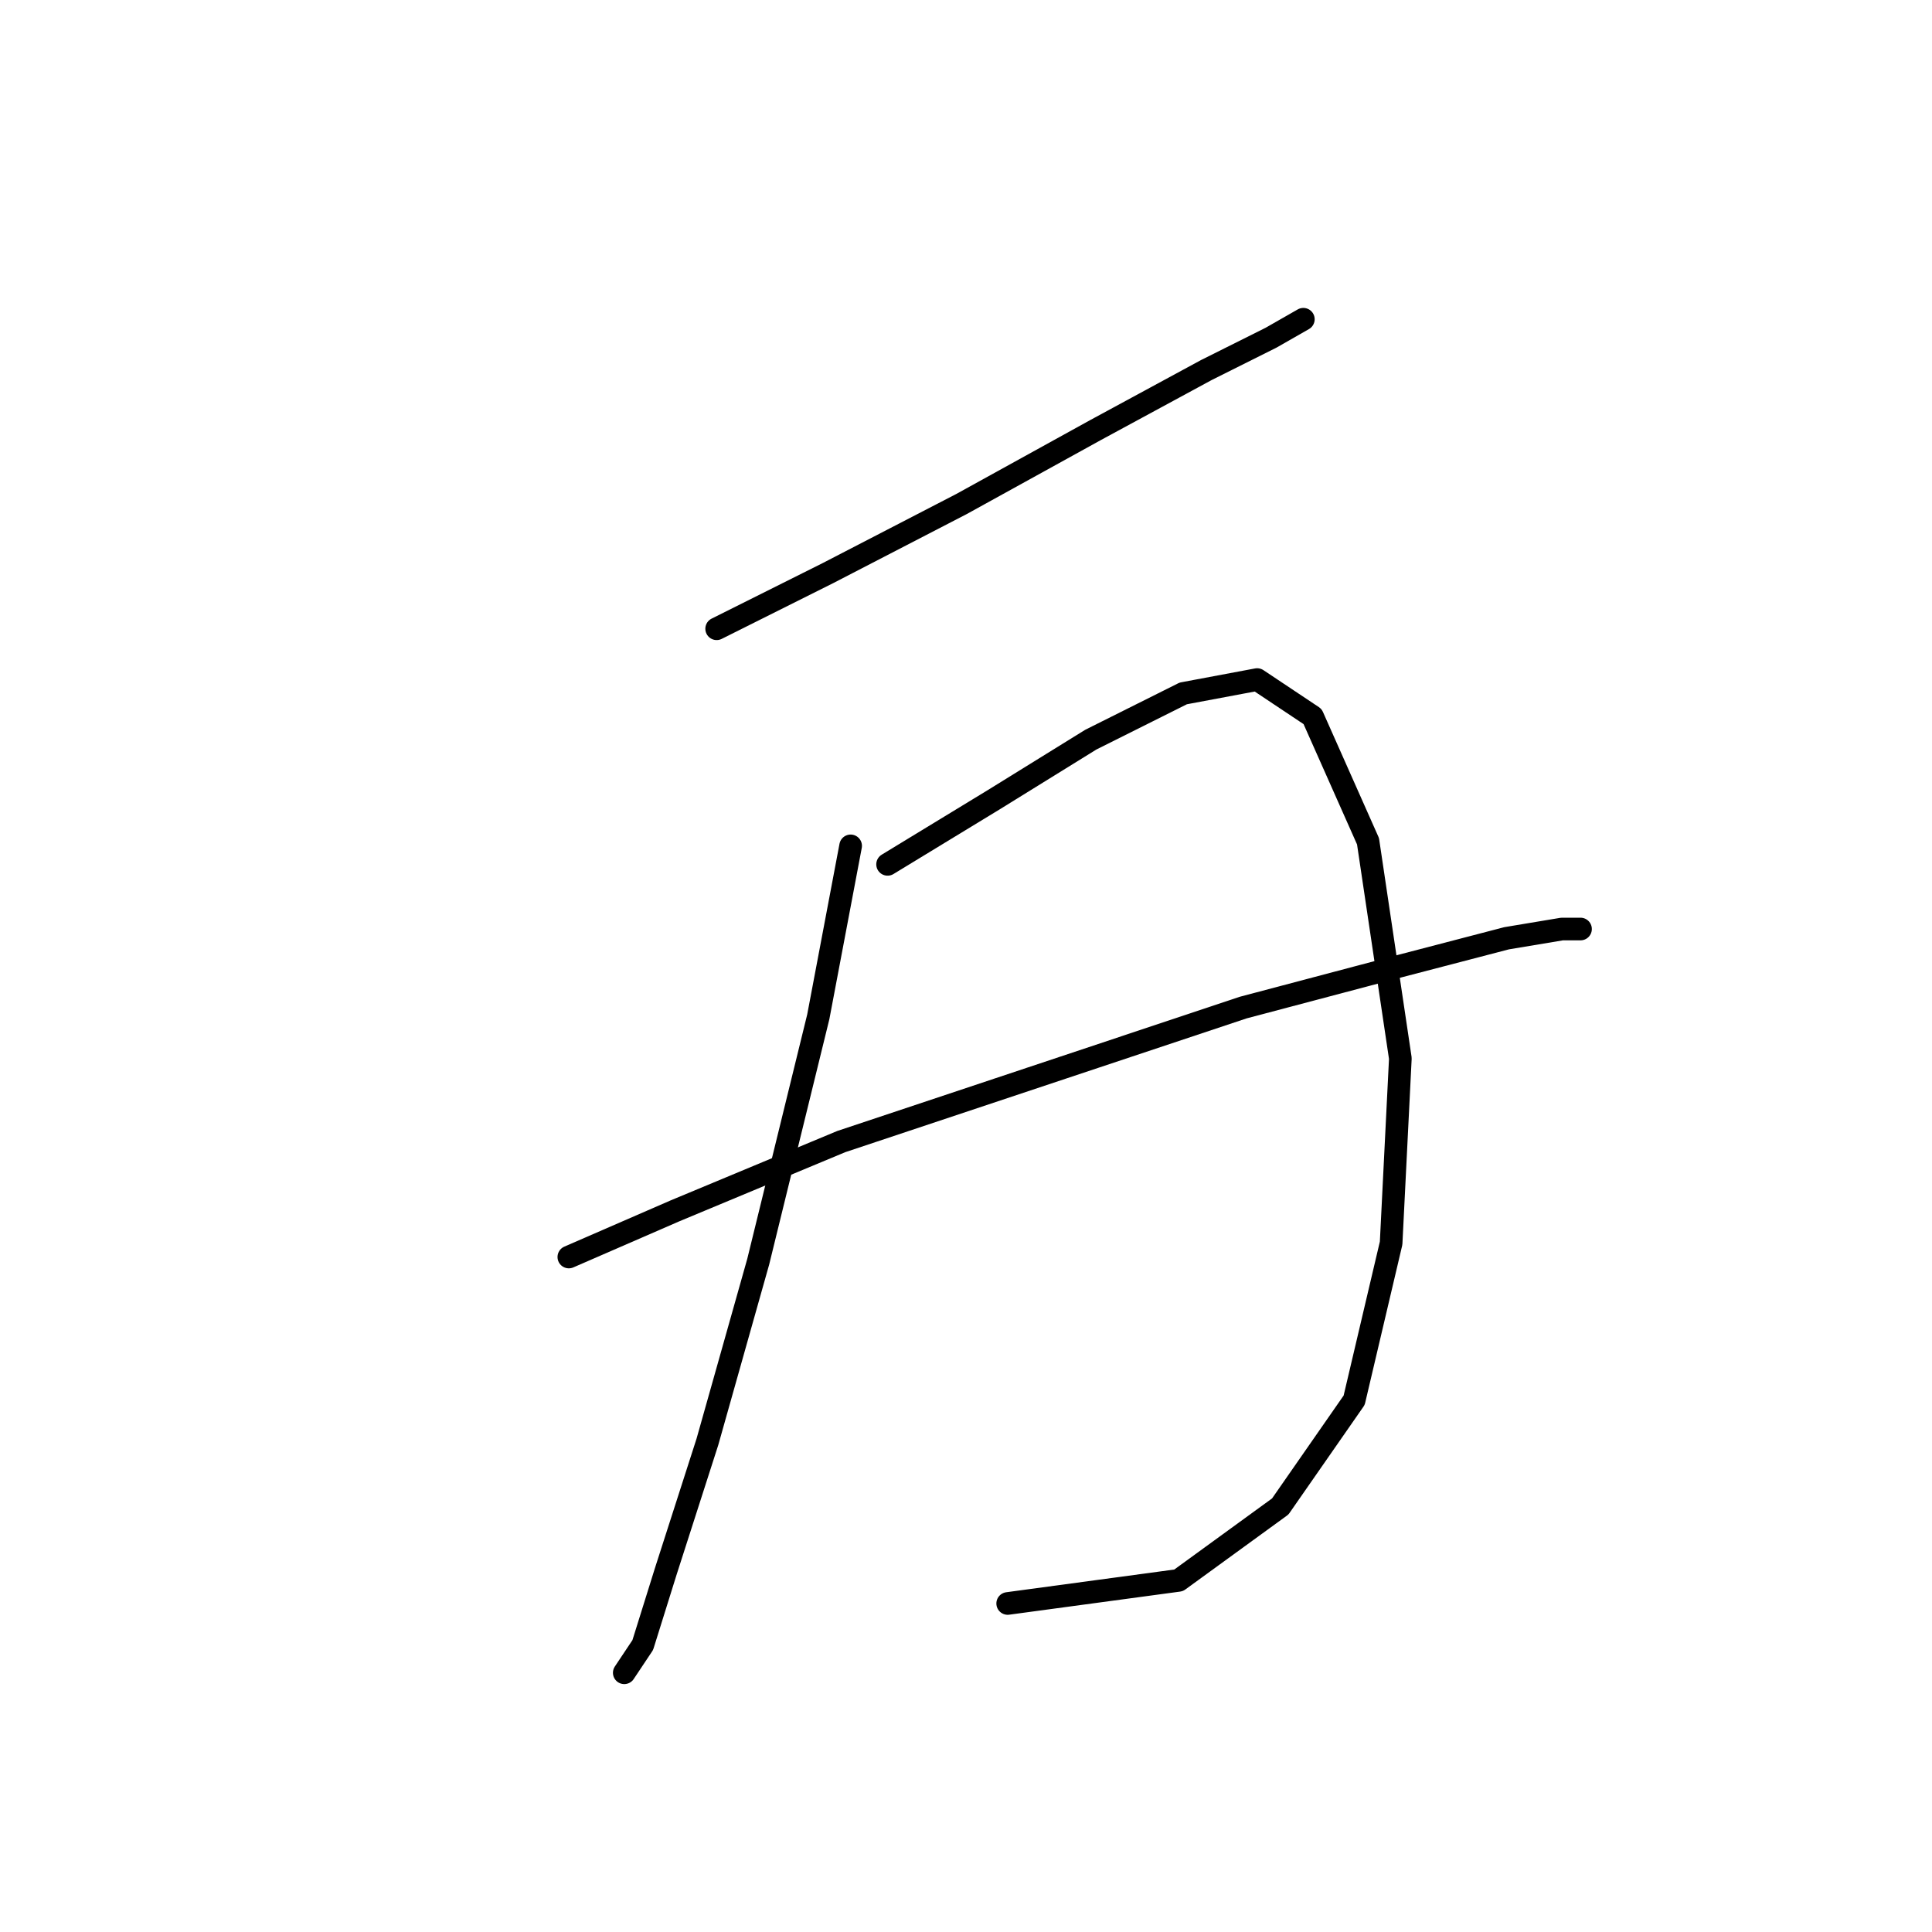 <?xml version="1.0" standalone="no"?>
    <svg width="256" height="256" xmlns="http://www.w3.org/2000/svg" version="1.1">
    <polyline stroke="black" stroke-width="3" stroke-linecap="round" fill="transparent" stroke-linejoin="round" points="94.961 83.313 109.652 75.968 127.403 66.786 145.155 56.992 159.845 49.035 168.415 44.75 172.7 42.302 172.7 42.302 " />
        <polyline stroke="black" stroke-width="3" stroke-linecap="round" fill="transparent" stroke-linejoin="round" points="112.713 112.082 108.428 134.731 100.47 167.173 93.737 191.045 88.228 208.184 85.168 217.978 82.719 221.651 82.719 221.651 " />
        <polyline stroke="black" stroke-width="3" stroke-linecap="round" fill="transparent" stroke-linejoin="round" points="117.61 114.531 131.688 105.961 144.543 98.004 156.785 91.883 166.579 90.046 173.924 94.943 181.269 111.47 185.554 140.24 184.33 164.724 179.433 185.536 169.639 199.615 156.173 209.408 133.524 212.469 133.524 212.469 " />
        <polyline stroke="black" stroke-width="3" stroke-linecap="round" fill="transparent" stroke-linejoin="round" points="75.374 166.561 89.452 160.439 111.488 151.258 140.87 141.464 164.742 133.506 185.554 127.997 199.633 124.325 206.978 123.1 209.427 123.1 209.427 123.1 " />
        </svg>